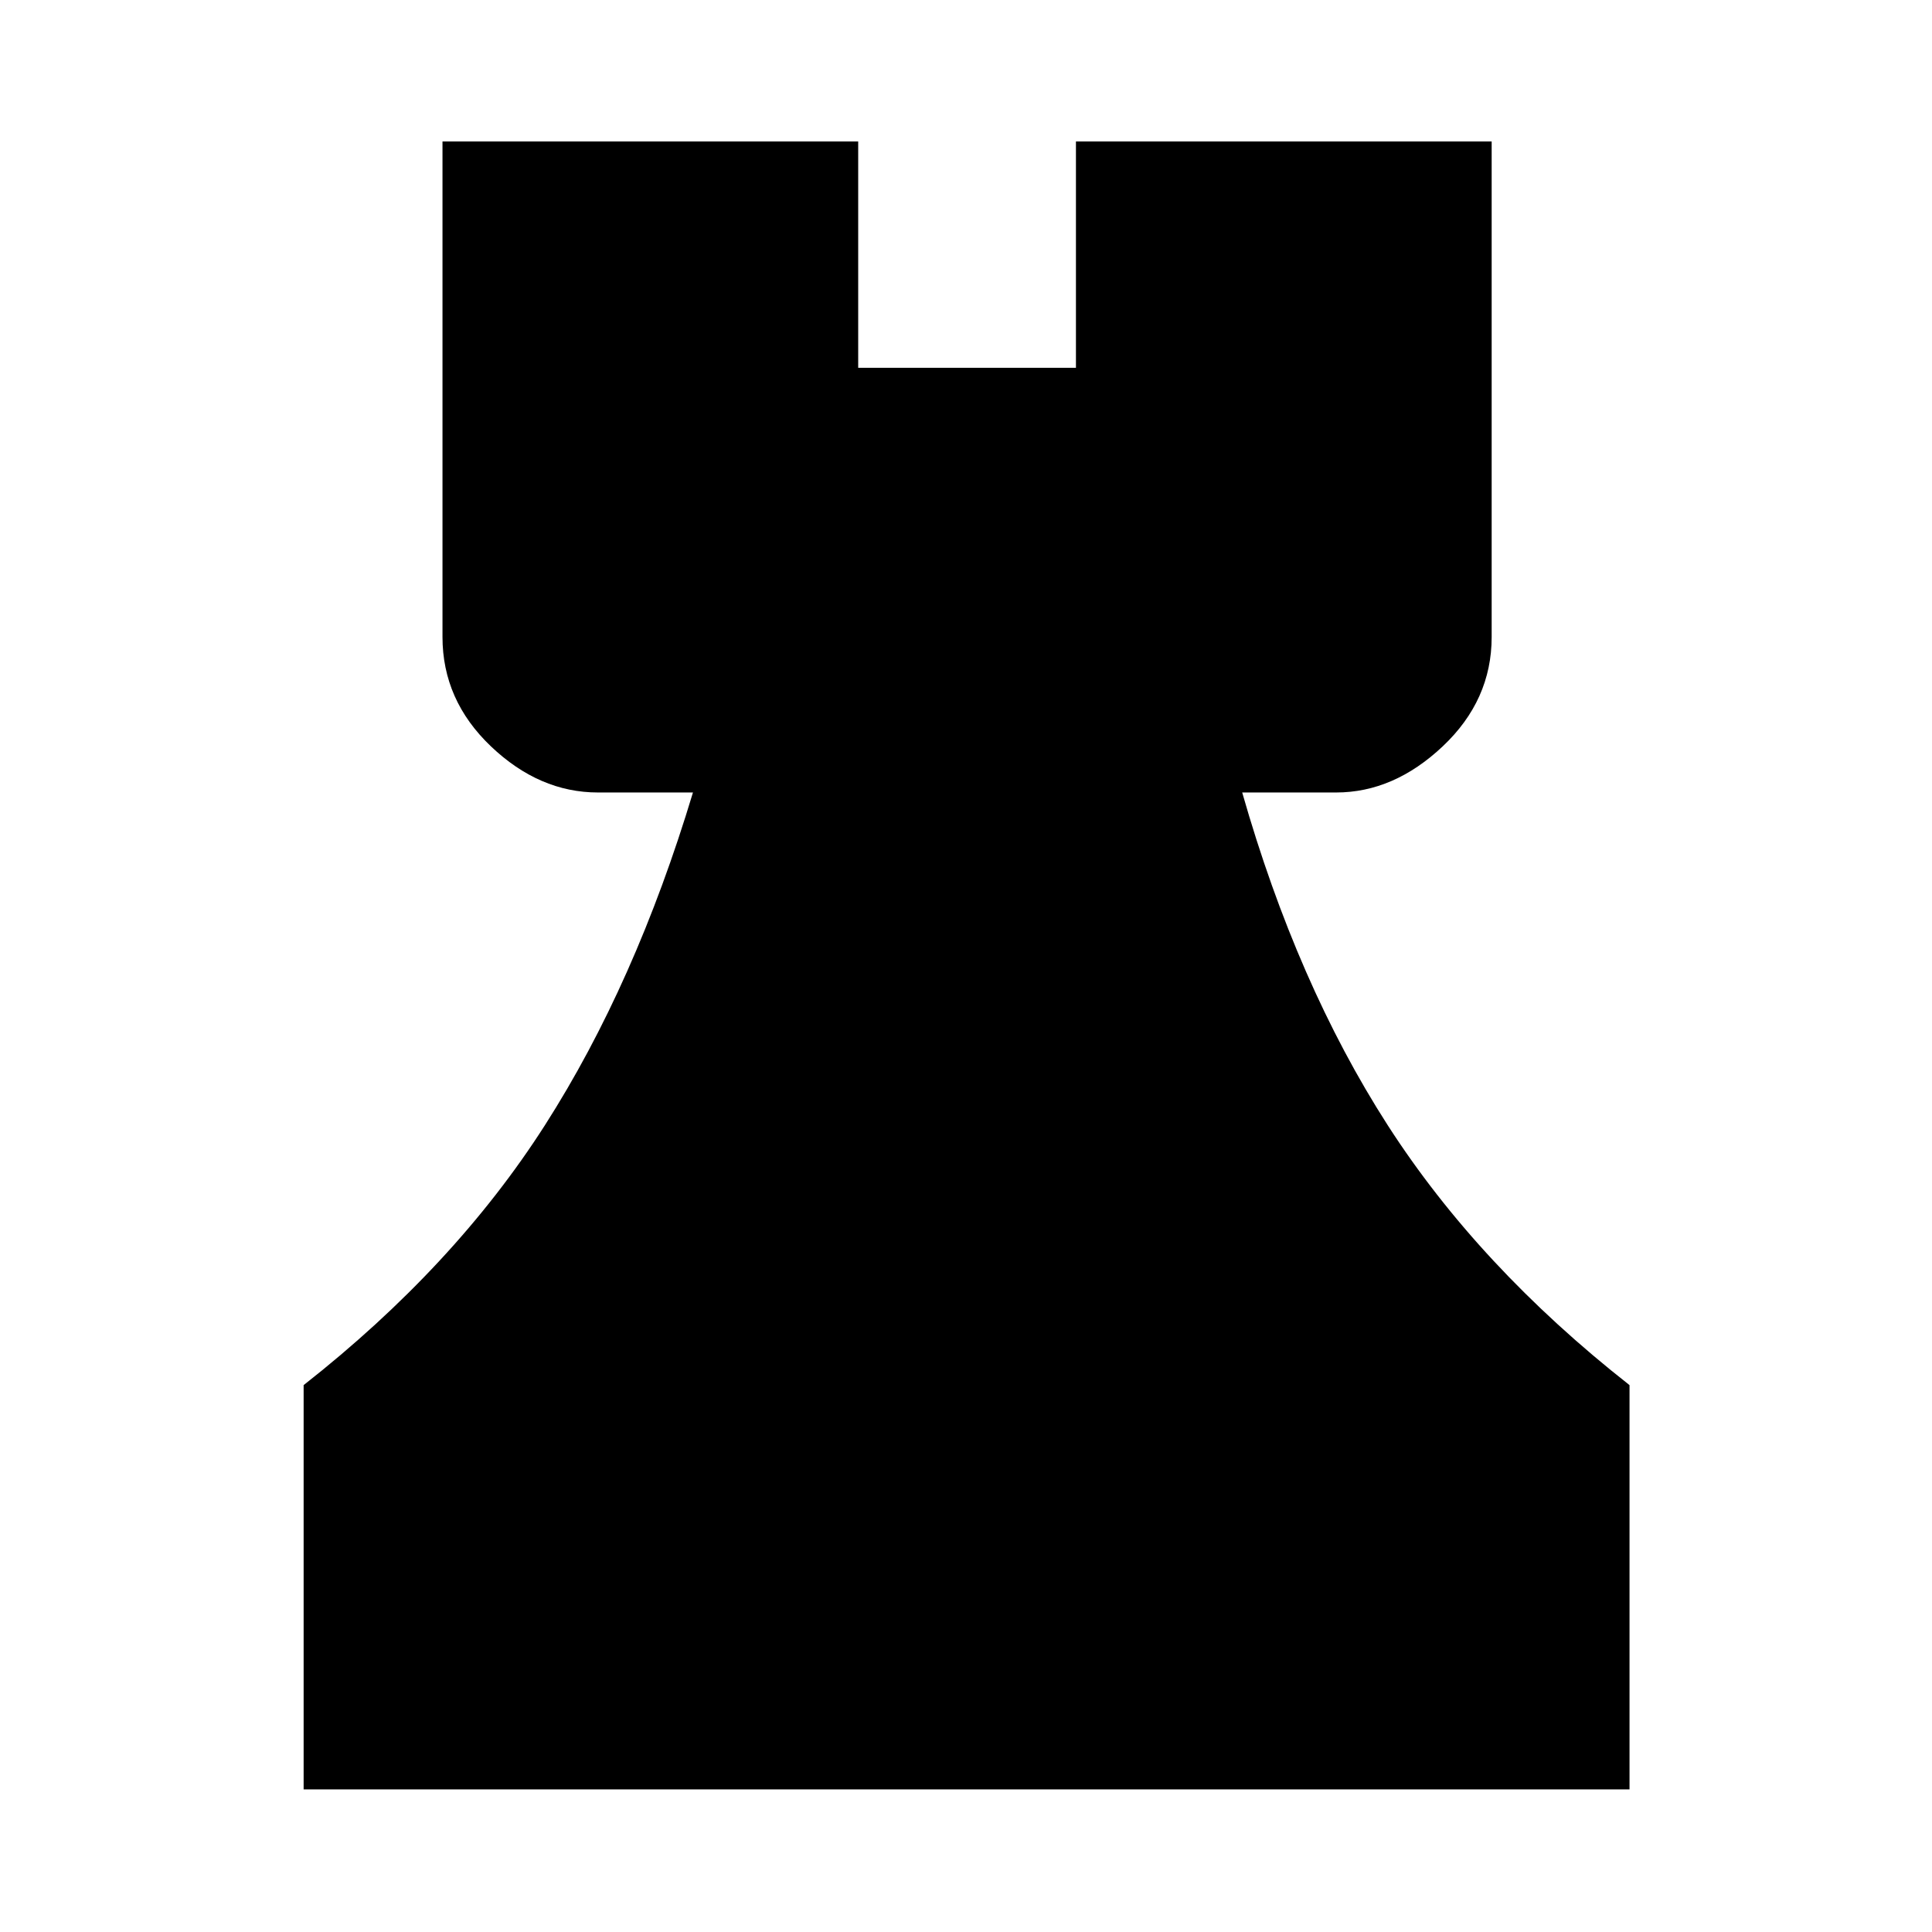 <svg xmlns="http://www.w3.org/2000/svg" height="48" viewBox="0 -960 960 960" width="48"><path d="M150.87-70.87v-200.87q75-58.93 119.91-129.17 44.92-70.24 73.55-165.31h-47.18q-29.15 0-53.22-22.93-24.06-22.93-24.06-54.35v-246.2h206.56v112.46h108.2V-889.7H741.2v246.2q0 31.42-24.32 54.35-24.31 22.93-52.97 22.93h-46.67q27.13 95.07 72.29 165.31 45.17 70.24 120.17 129.17v200.87H150.87Z"/></svg>